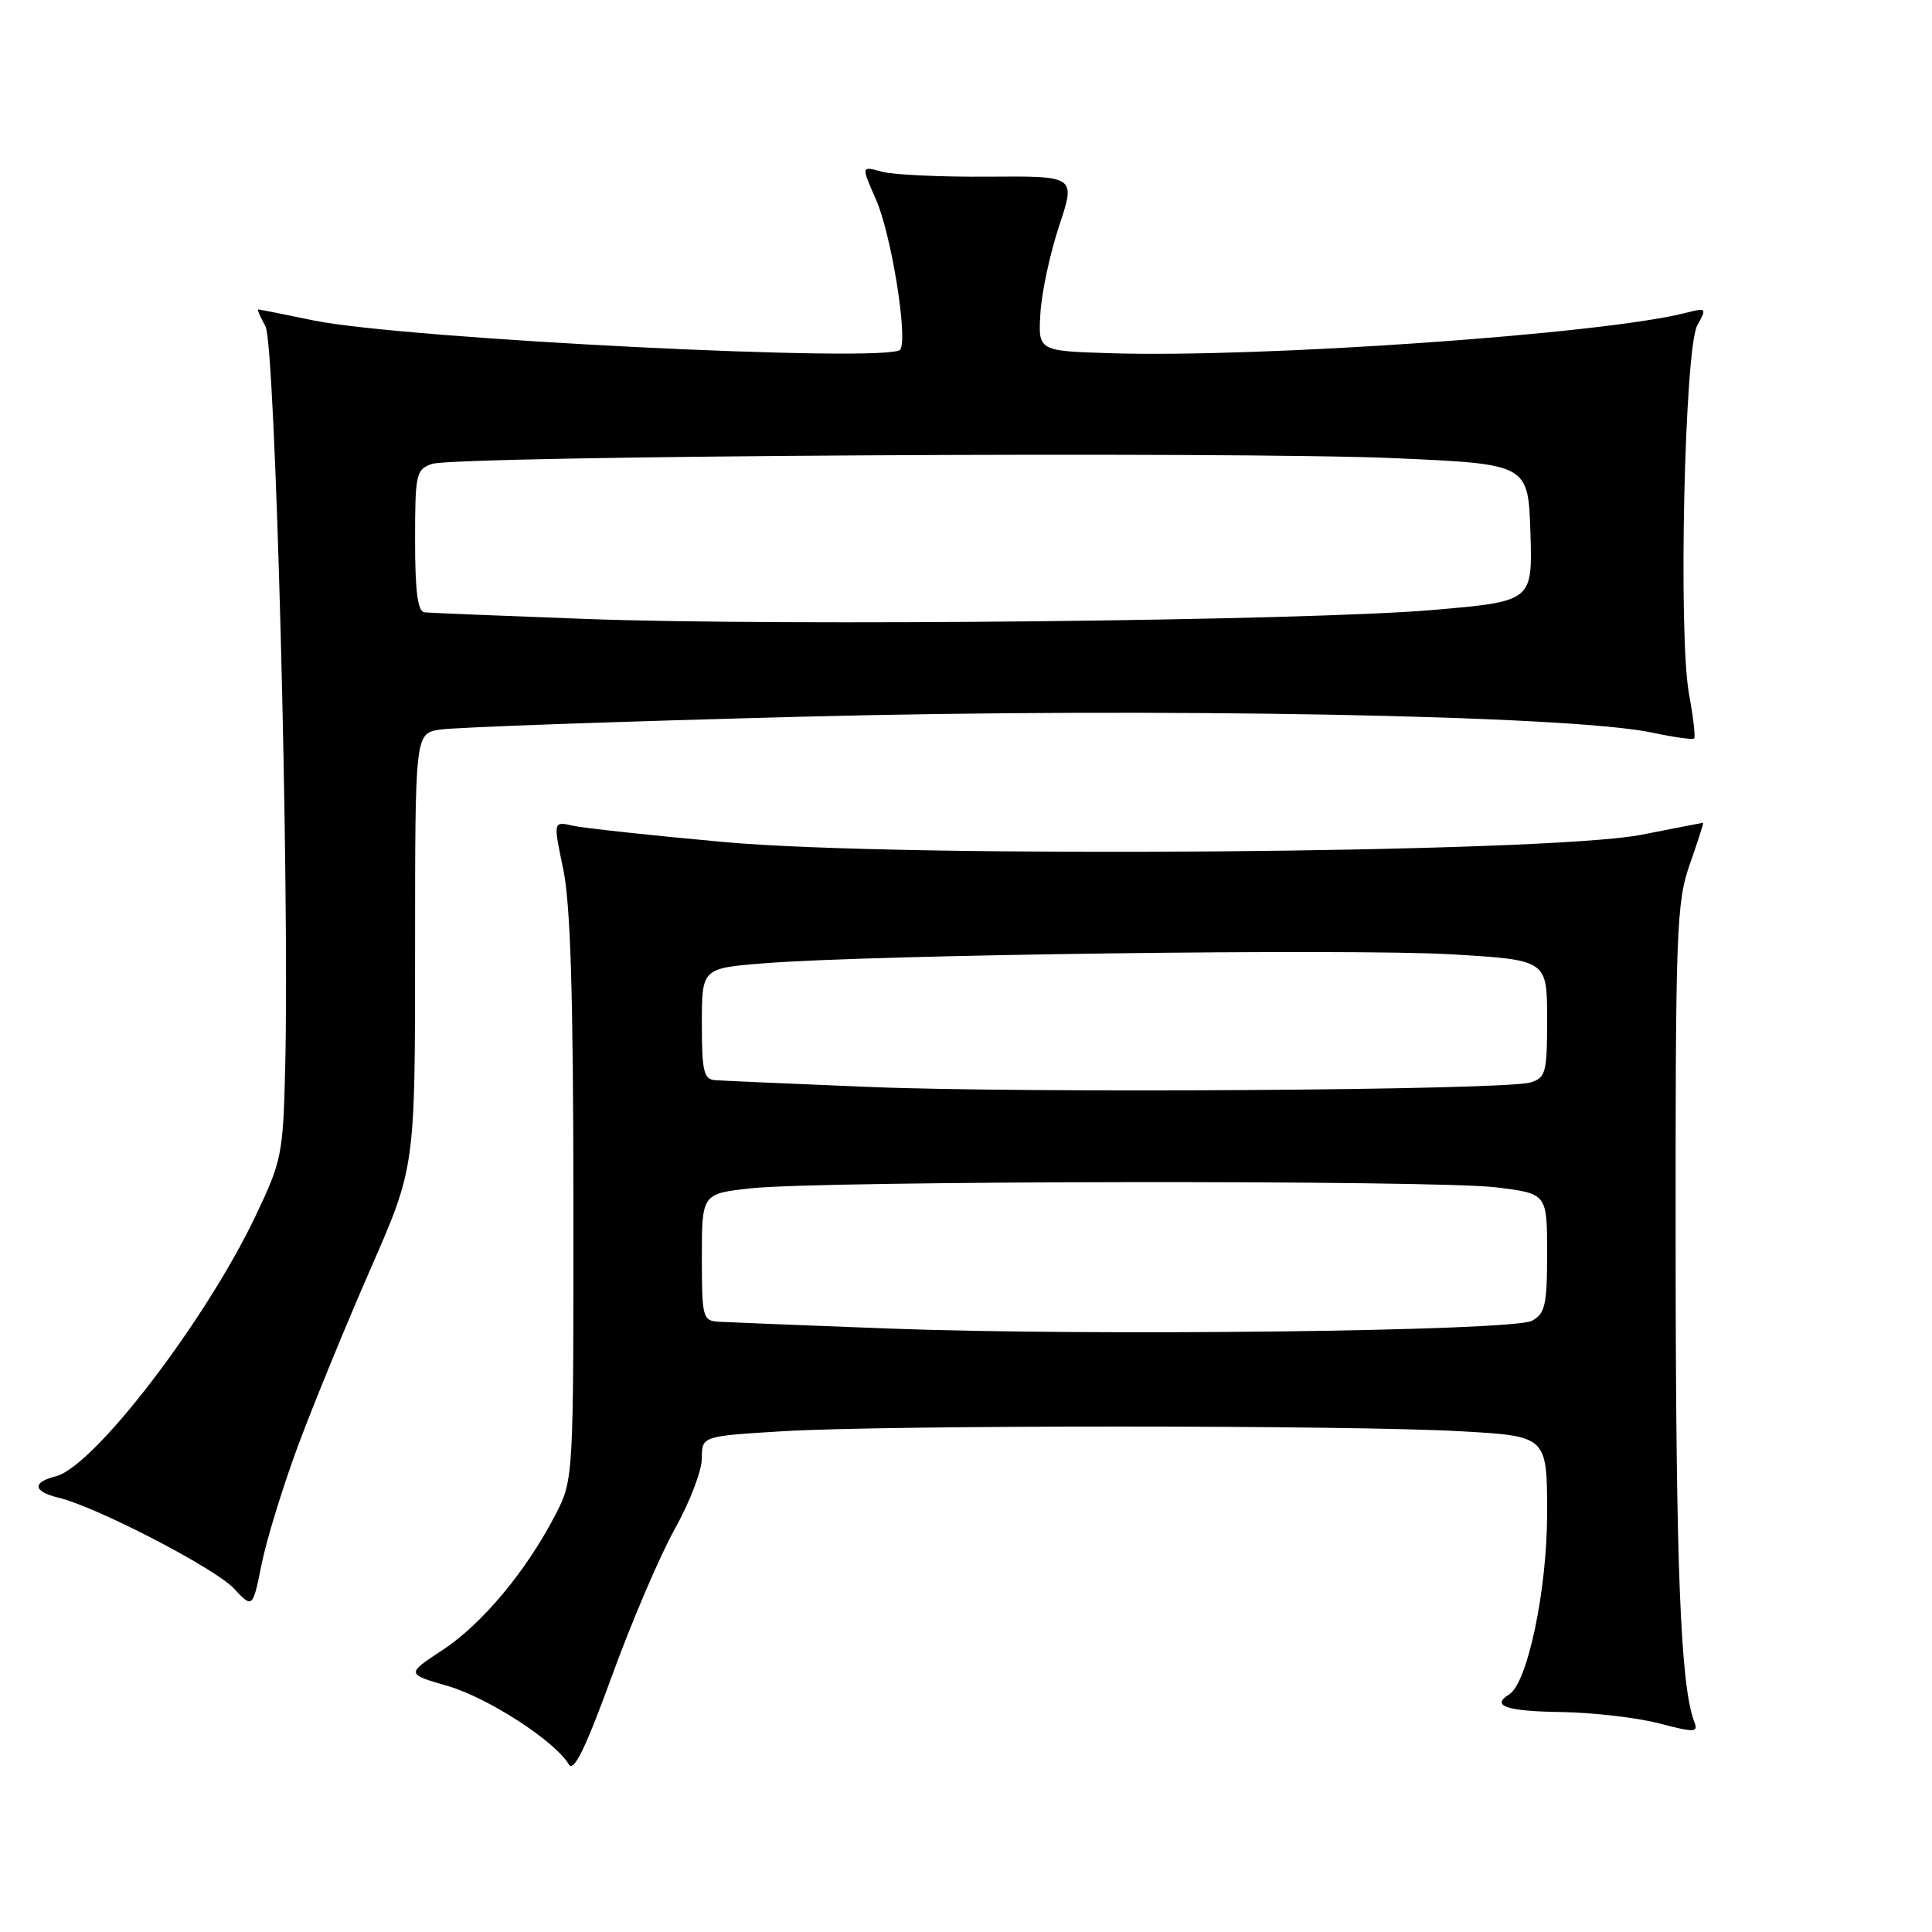 <?xml version="1.0" encoding="UTF-8" standalone="no"?>
<!DOCTYPE svg PUBLIC "-//W3C//DTD SVG 1.1//EN" "http://www.w3.org/Graphics/SVG/1.1/DTD/svg11.dtd" >
<svg xmlns="http://www.w3.org/2000/svg" xmlns:xlink="http://www.w3.org/1999/xlink" version="1.1" viewBox="0 0 256 256">
 <g >
 <path fill="currentColor"
d=" M 89.44 202.55 C 91.40 199.04 93.00 194.85 93.00 193.24 C 93.00 190.30 93.00 190.30 103.66 189.65 C 117.39 188.81 179.13 188.82 193.75 189.66 C 205.00 190.31 205.00 190.31 205.00 200.55 C 205.00 210.67 202.41 223.01 199.97 224.52 C 197.52 226.03 199.60 226.75 206.75 226.85 C 211.01 226.91 216.89 227.59 219.81 228.35 C 224.61 229.60 225.05 229.58 224.50 228.14 C 222.68 223.38 222.06 207.93 222.03 166.23 C 222.00 123.07 222.13 119.58 223.92 114.48 C 224.98 111.46 225.77 109.01 225.67 109.02 C 225.58 109.03 221.90 109.74 217.50 110.61 C 205.03 113.05 119.75 113.73 96.00 111.58 C 86.38 110.71 77.33 109.73 75.90 109.41 C 73.30 108.82 73.30 108.82 74.63 115.16 C 75.59 119.76 75.96 131.71 75.98 158.78 C 76.00 196.07 76.00 196.07 73.56 200.78 C 69.70 208.22 63.85 215.23 58.62 218.65 C 53.82 221.81 53.82 221.81 59.35 223.41 C 64.68 224.96 73.56 230.72 75.38 233.80 C 76.02 234.88 77.62 231.60 81.07 222.11 C 83.71 214.86 87.47 206.06 89.44 202.55 Z  M 39.58 191.33 C 41.60 185.92 45.89 175.46 49.12 168.08 C 55.00 154.65 55.00 154.65 55.00 125.94 C 55.00 97.23 55.00 97.23 58.25 96.68 C 60.04 96.38 81.61 95.61 106.19 94.97 C 153.12 93.74 208.19 94.77 218.95 97.08 C 221.80 97.69 224.29 98.04 224.48 97.85 C 224.67 97.66 224.37 95.03 223.81 92.00 C 222.36 84.13 223.21 46.18 224.90 43.11 C 226.18 40.80 226.13 40.75 223.36 41.46 C 212.39 44.27 167.00 47.44 147.03 46.80 C 137.56 46.50 137.56 46.50 137.86 41.50 C 138.02 38.75 139.14 33.54 140.35 29.91 C 142.54 23.32 142.54 23.32 131.02 23.41 C 124.68 23.46 118.29 23.16 116.80 22.74 C 114.11 21.99 114.11 21.99 116.07 26.43 C 118.08 30.98 120.31 44.69 119.30 46.32 C 118.18 48.14 53.53 44.93 41.50 42.45 C 37.65 41.65 34.37 41.00 34.21 41.00 C 34.06 41.00 34.49 42.01 35.18 43.25 C 36.48 45.61 38.38 116.96 37.79 141.50 C 37.51 152.98 37.34 153.83 33.83 161.19 C 27.16 175.16 12.42 194.36 7.39 195.62 C 4.21 196.42 4.37 197.63 7.75 198.45 C 12.79 199.66 28.46 207.78 30.99 210.48 C 33.48 213.14 33.48 213.14 34.69 207.15 C 35.36 203.86 37.56 196.74 39.58 191.33 Z  M 117.50 176.03 C 106.50 175.61 96.49 175.21 95.25 175.14 C 93.11 175.01 93.00 174.61 93.00 166.58 C 93.00 158.16 93.00 158.16 99.59 157.45 C 109.03 156.44 190.20 156.34 198.25 157.33 C 205.00 158.16 205.00 158.16 205.00 166.04 C 205.00 172.92 204.74 174.07 202.99 175.01 C 200.40 176.39 144.61 177.06 117.50 176.03 Z  M 115.00 144.02 C 104.83 143.60 95.71 143.20 94.75 143.13 C 93.25 143.02 93.00 141.93 93.00 135.65 C 93.00 128.30 93.00 128.30 101.25 127.64 C 115.53 126.50 178.93 125.68 192.25 126.45 C 205.00 127.20 205.00 127.20 205.00 134.98 C 205.00 142.19 204.83 142.82 202.75 143.44 C 199.32 144.46 135.93 144.88 115.00 144.02 Z  M 77.50 82.01 C 66.50 81.60 56.94 81.21 56.25 81.14 C 55.35 81.04 55.00 78.38 55.00 71.62 C 55.00 62.78 55.13 62.19 57.25 61.47 C 60.45 60.39 164.02 59.78 185.00 60.72 C 202.50 61.50 202.50 61.50 202.79 70.60 C 203.07 79.69 203.07 79.69 189.79 80.83 C 173.05 82.26 103.95 82.99 77.50 82.01 Z "/>
</g>
</svg>